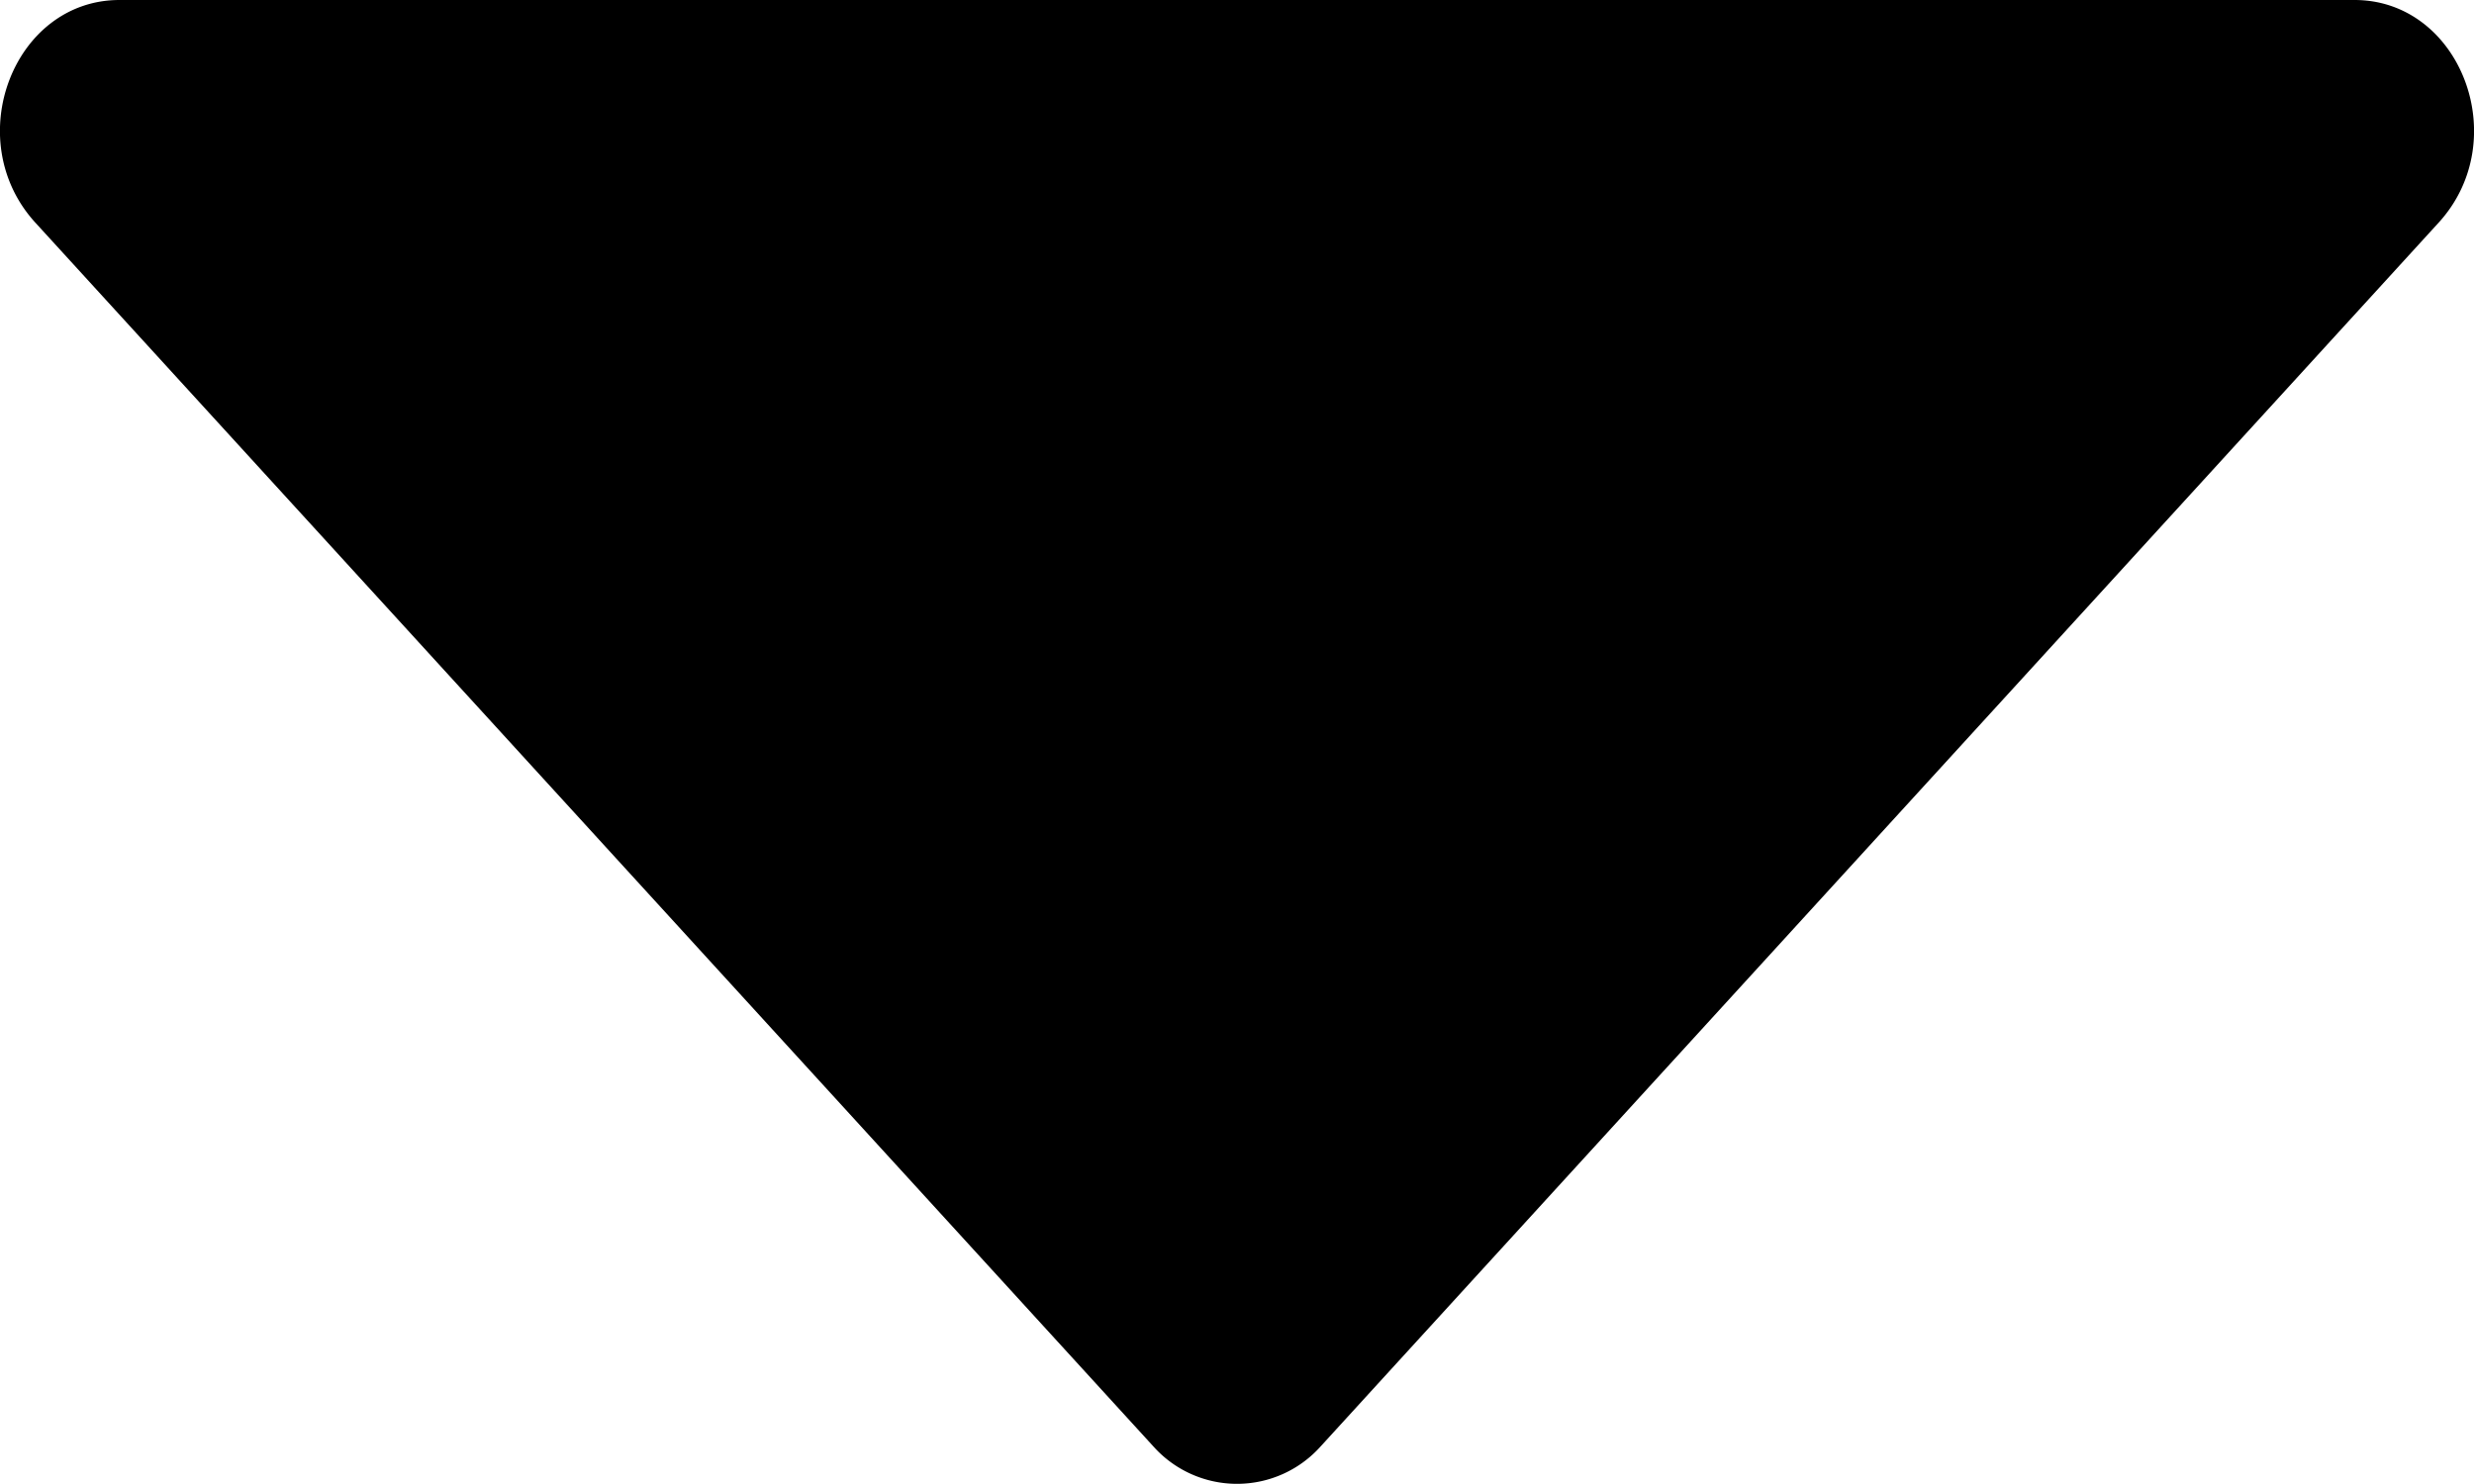 <svg width="15" height="9" fill="none" xmlns="http://www.w3.org/2000/svg"><path d="M14.276 0H.724C.082 0-.245.848.215 1.351l6.777 7.42a.68.68 0 001.016 0l6.777-7.42C15.245.848 14.918 0 14.276 0z" fill="#000"/></svg>